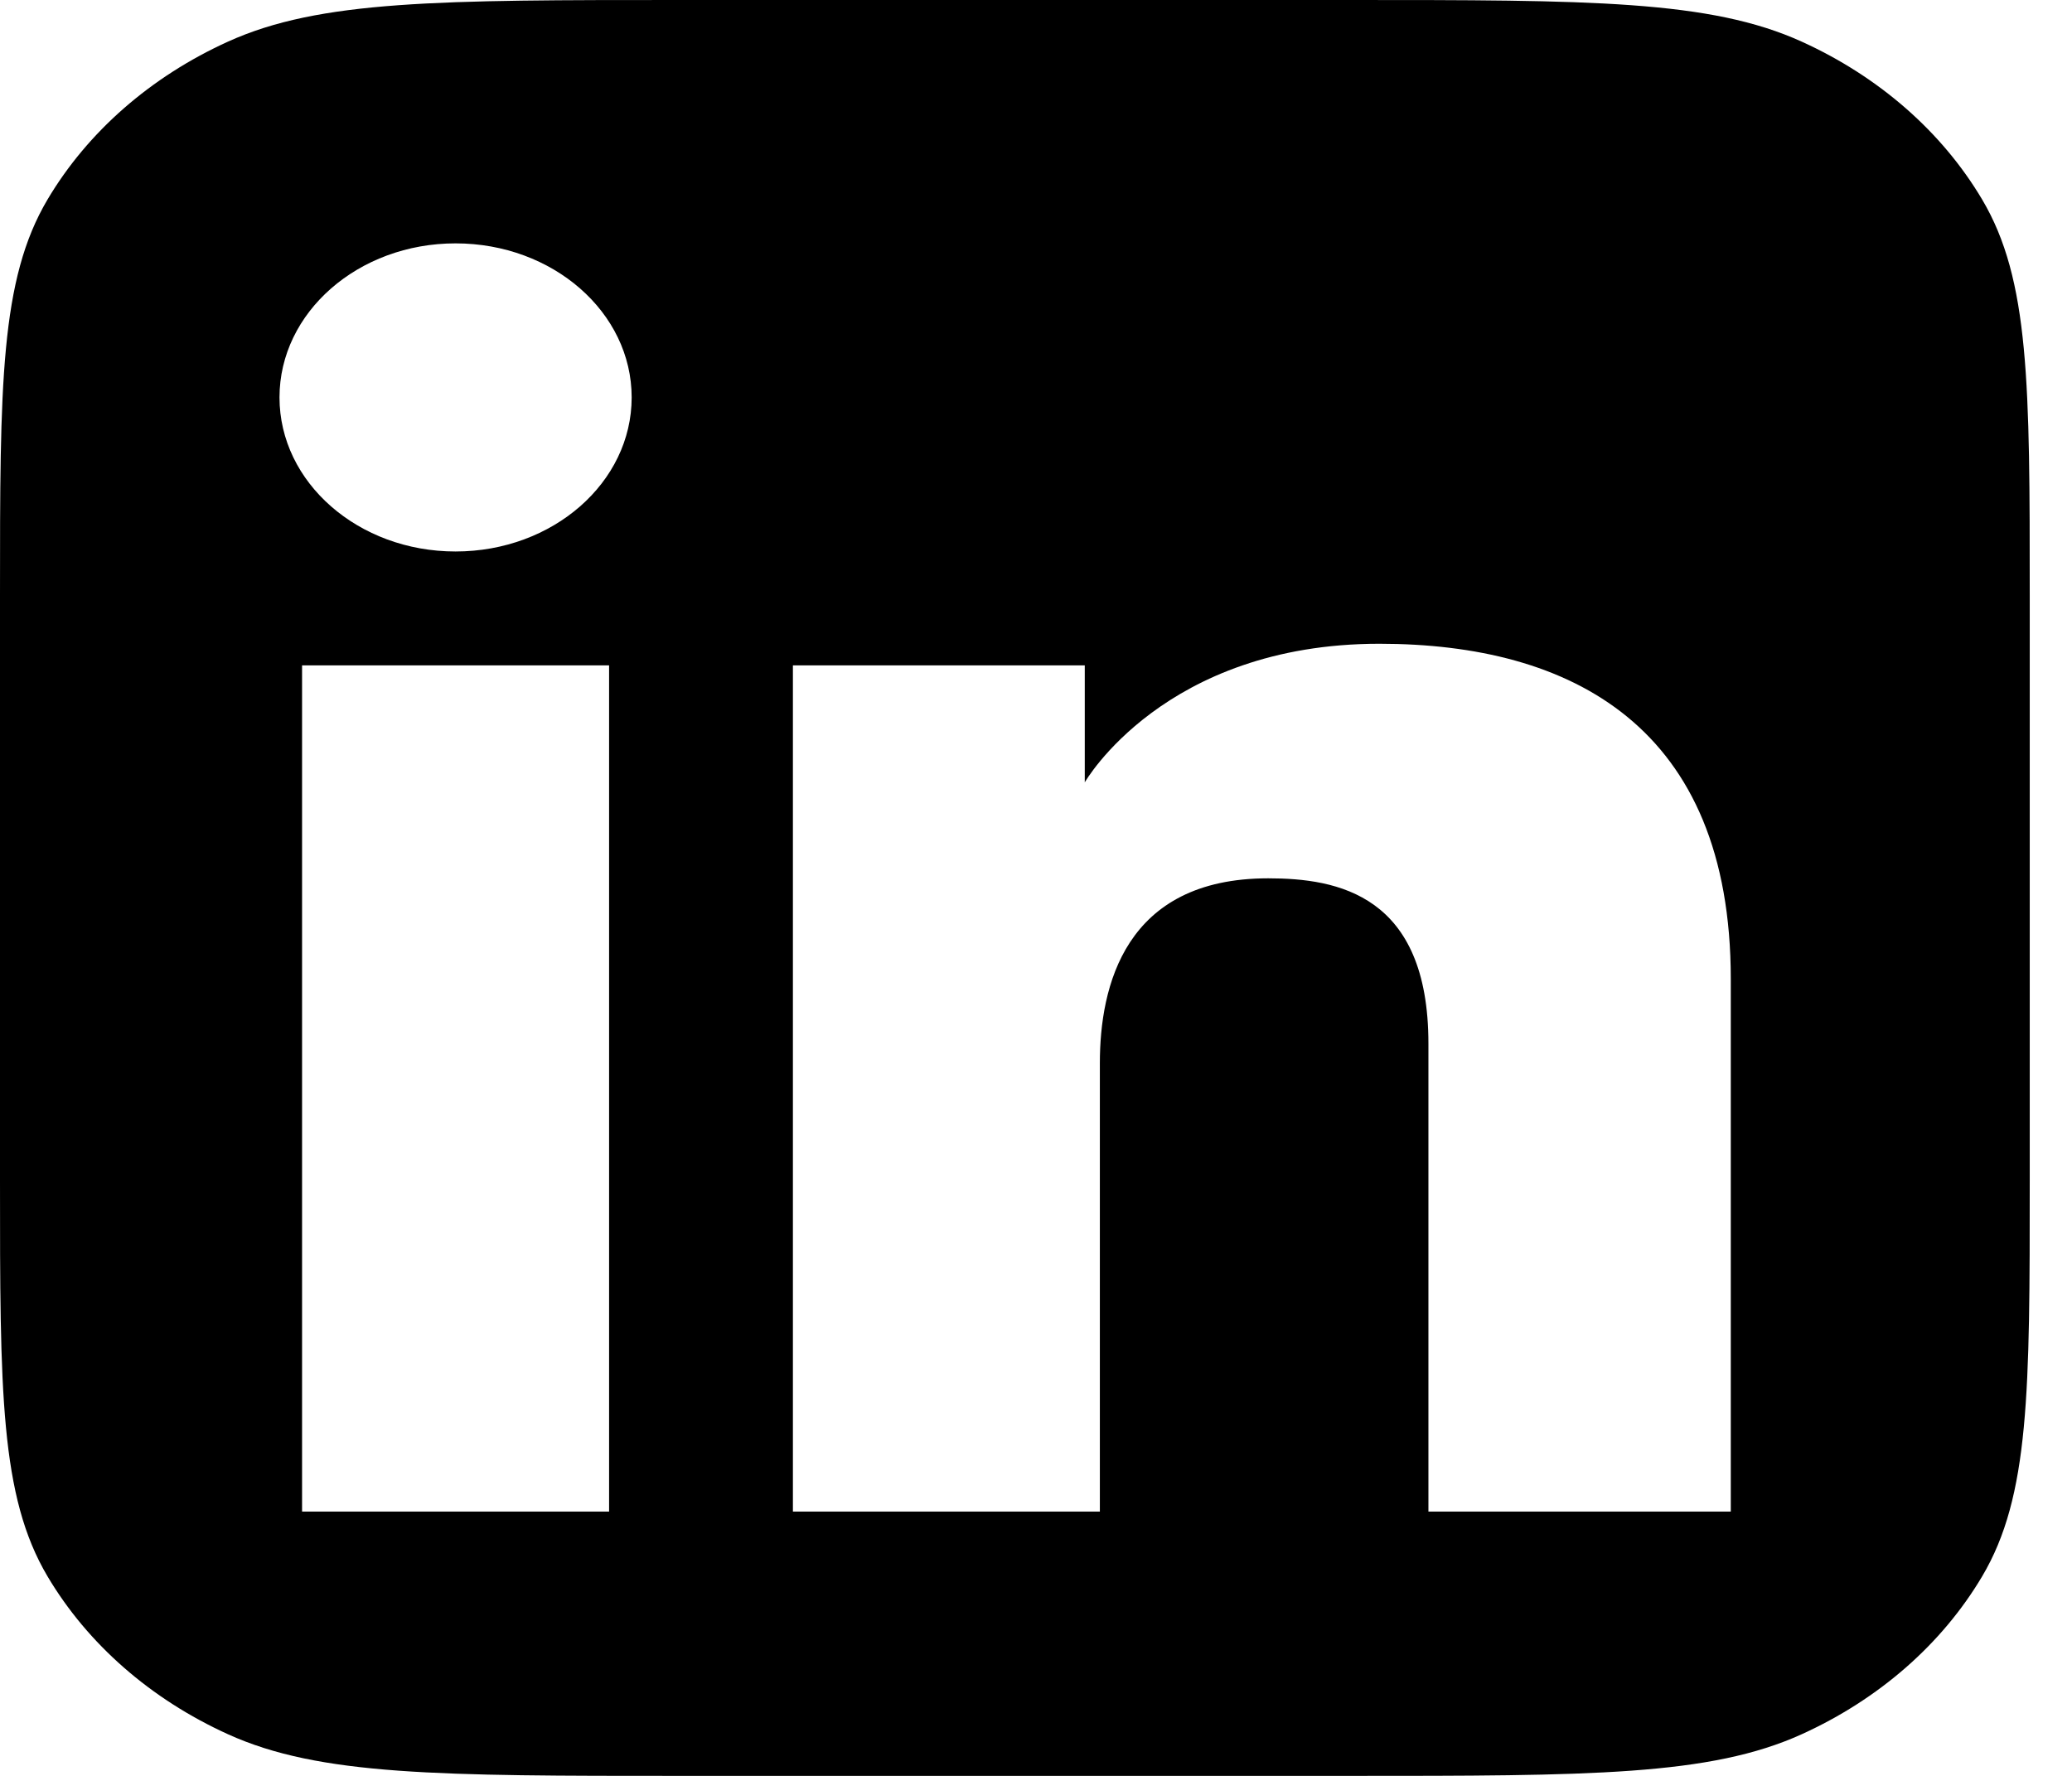 <svg width="28" height="24" viewBox="0 0 28 24" fill="currentColor" xmlns="http://www.w3.org/2000/svg">
<path fill-rule="evenodd" clip-rule="evenodd" d="M0.643 2.695C0 3.779 0 5.203 0 8.05V15.95C0 18.797 0 20.221 0.643 21.305C1.185 22.218 2.036 22.963 3.08 23.437C4.319 24 5.946 24 9.2 24H18.229C21.483 24 23.11 24 24.348 23.437C25.392 22.963 26.243 22.218 26.785 21.305C27.429 20.221 27.429 18.797 27.429 15.95V8.05C27.429 5.203 27.429 3.779 26.785 2.695C26.243 1.782 25.392 1.037 24.348 0.563C23.11 0 21.483 0 18.229 0H9.2C5.946 0 4.319 0 3.08 0.563C2.036 1.037 1.185 1.782 0.643 2.695ZM6.156 7.453C7.471 7.453 8.536 6.521 8.536 5.371C8.536 4.221 7.471 3.289 6.156 3.289C4.842 3.289 3.777 4.221 3.777 5.371C3.777 6.521 4.842 7.453 6.156 7.453ZM10.715 8.992H14.659V10.573C14.659 10.573 15.729 8.7 18.64 8.7C21.238 8.7 23.389 9.82 23.389 13.232V20.428H19.303V14.104C19.303 12.091 18.074 11.87 17.138 11.87C15.196 11.87 14.863 13.335 14.863 14.367V20.428H10.715V8.992ZM8.231 8.992H4.082V20.428H8.231V8.992Z" fill="#currentColor"/>
</svg>
